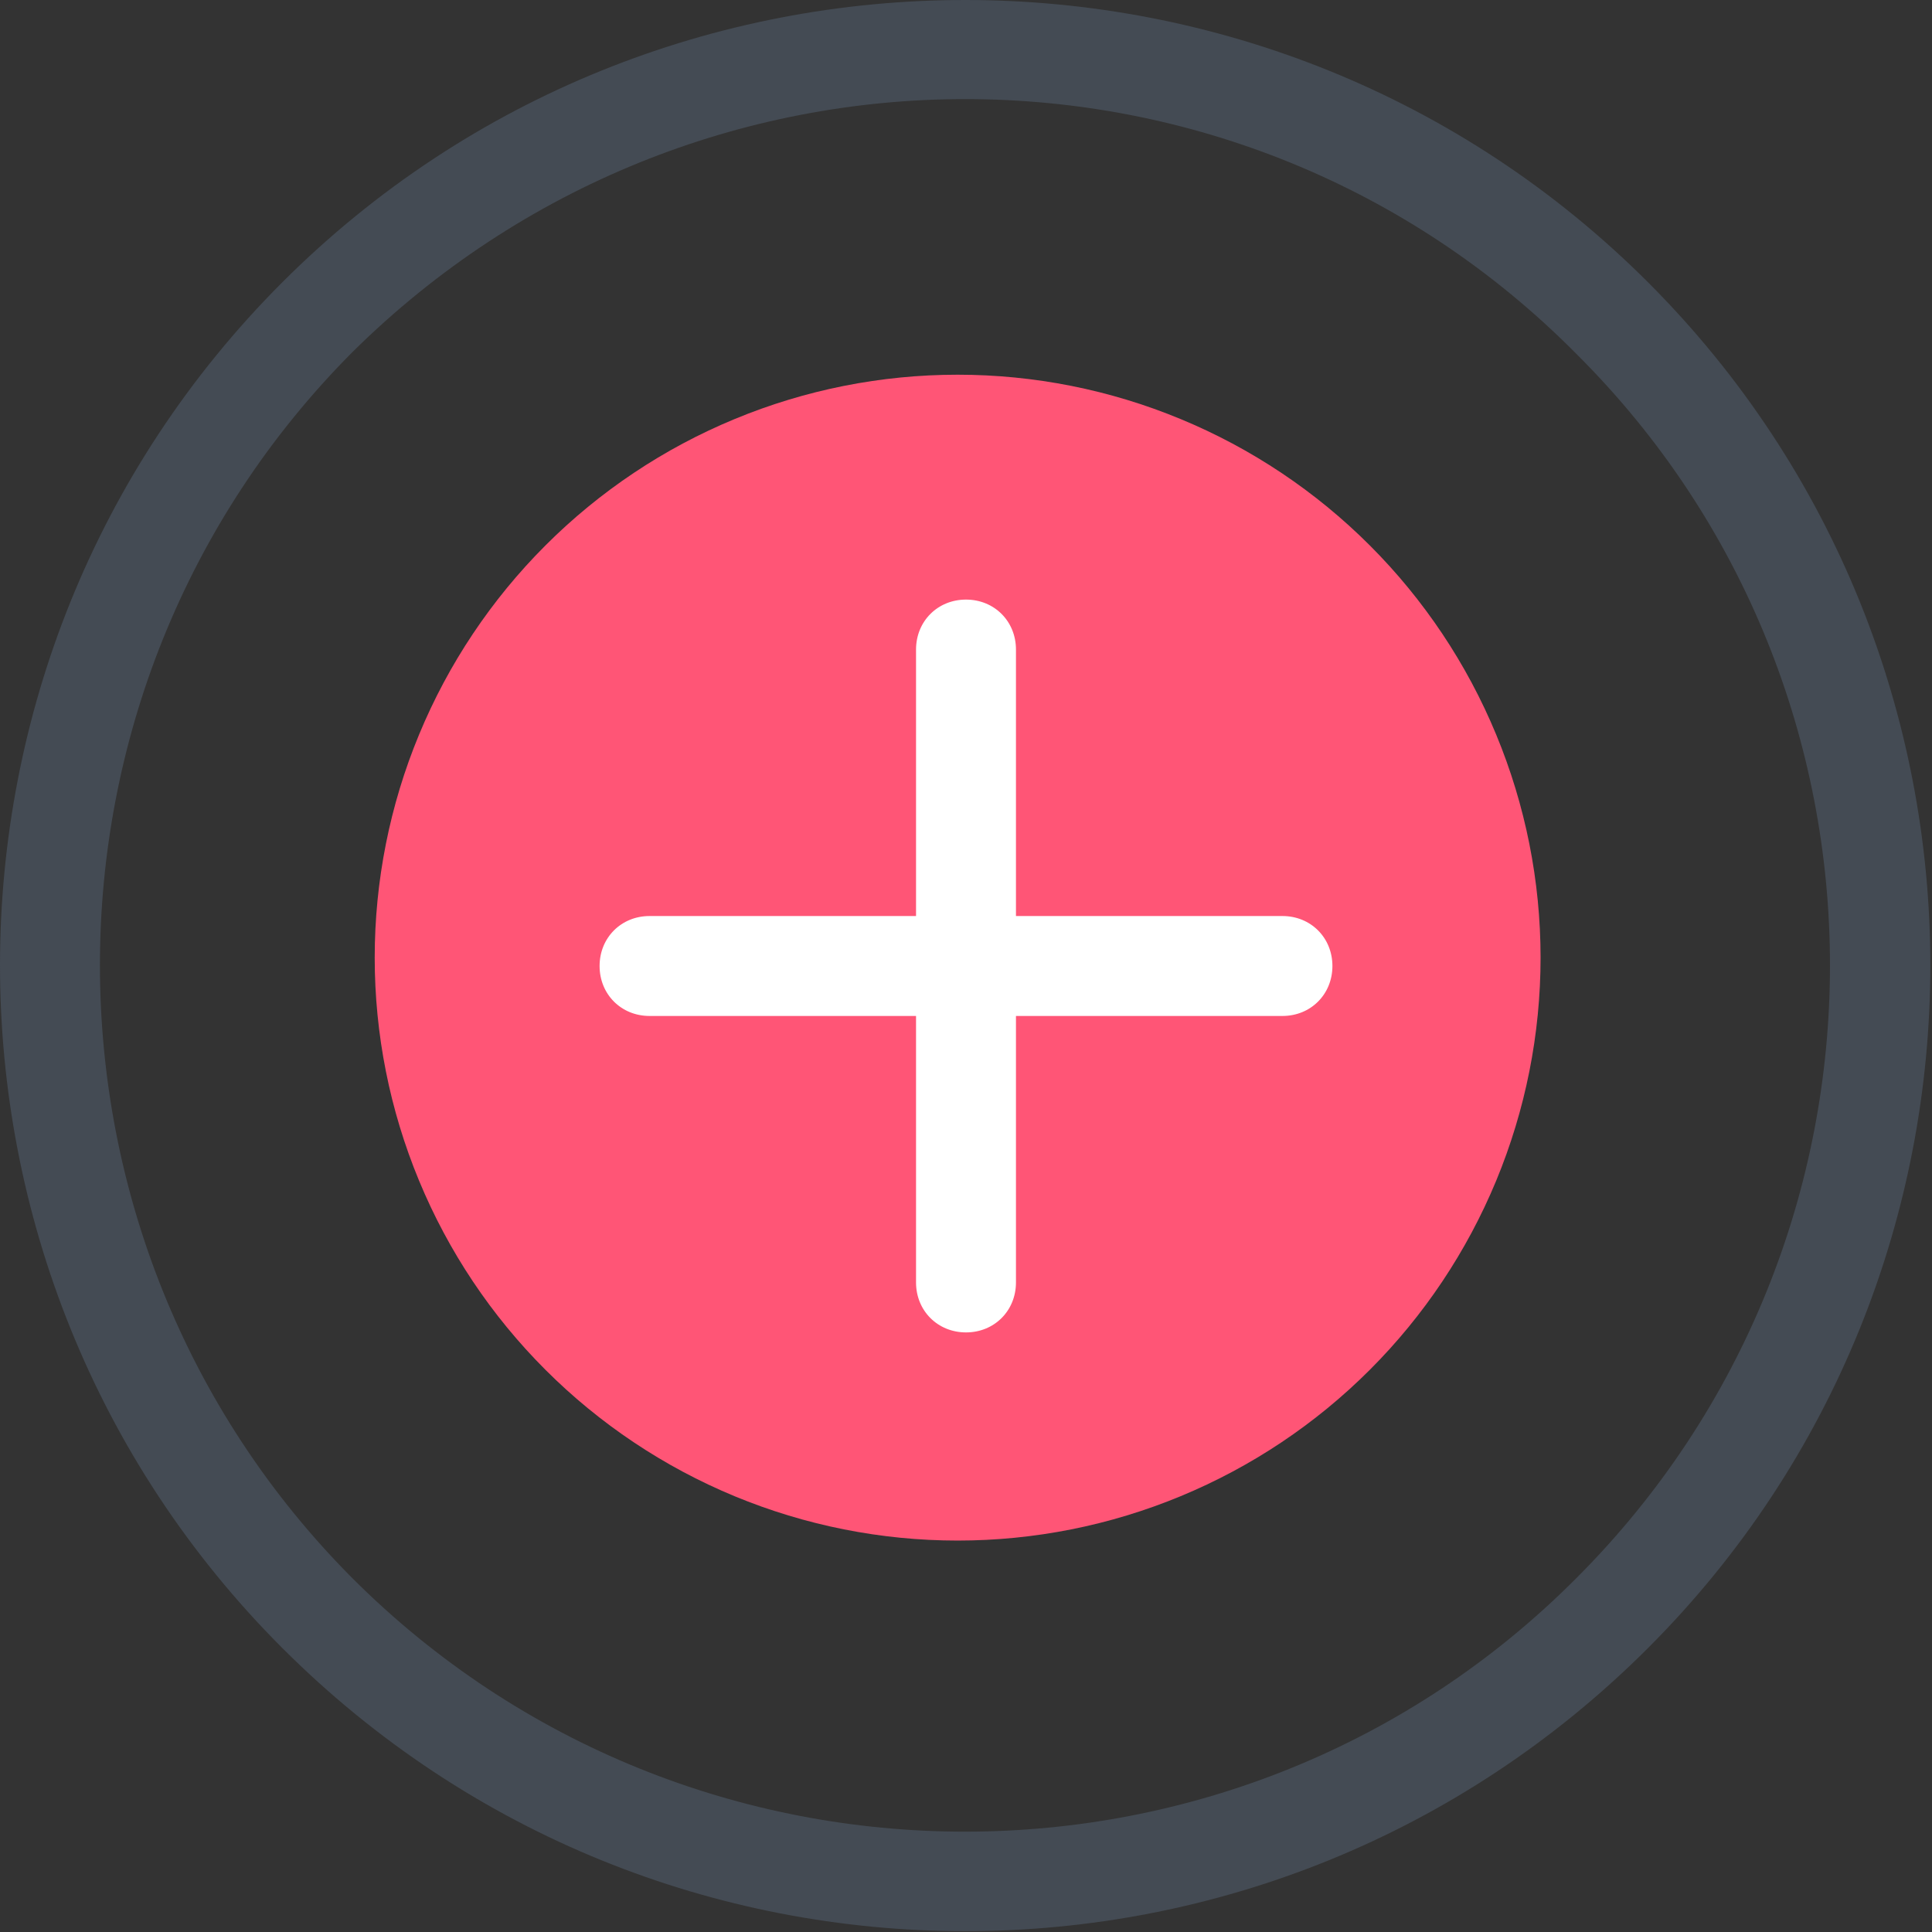 <svg width="58" height="58" viewBox="0 0 58 58" fill="none" xmlns="http://www.w3.org/2000/svg">
<rect x="0" y="0" width="58" height="58" fill="#333333" stroke="none"/>
<path d="M16.374 16.375C14.749 18 13.46 19.929 12.581 22.052C11.701 24.175 11.249 26.451 11.249 28.749C11.249 31.047 11.701 33.323 12.581 35.446C13.46 37.569 14.749 39.498 16.375 41.123C18 42.748 19.929 44.037 22.052 44.917C24.175 45.796 26.451 46.249 28.749 46.249C31.047 46.249 33.323 45.796 35.446 44.916C37.569 44.037 39.498 42.748 41.123 41.123C42.748 39.498 44.037 37.569 44.917 35.445C45.796 33.322 46.249 31.047 46.249 28.748C46.249 26.45 45.796 24.175 44.916 22.052C44.037 19.928 42.748 17.999 41.123 16.374C39.498 14.749 37.569 13.46 35.445 12.581C33.322 11.701 31.047 11.249 28.748 11.249C26.45 11.249 24.175 11.701 22.052 12.581C19.928 13.46 17.999 14.749 16.374 16.375V16.375Z" fill="#FF5576"/>
<path d="M28.975 57.975C21.525 57.975 14.125 55.125 8.475 49.475C-2.825 38.175 -2.825 19.775 8.475 8.475C19.775 -2.825 38.175 -2.825 49.475 8.475C60.775 19.775 60.775 38.175 49.475 49.475C43.825 55.125 36.425 57.975 28.975 57.975ZM28.975 2.975C22.325 2.975 15.675 5.525 10.575 10.575C0.475 20.725 0.475 37.225 10.575 47.375C20.725 57.525 37.225 57.525 47.325 47.375C57.475 37.225 57.475 20.725 47.325 10.625C42.275 5.525 35.625 2.975 28.975 2.975Z" fill="#444B54"/>
<path d="M38.5 27.5H30.5V19.5C30.5 18.65 29.85 18 29 18C28.15 18 27.5 18.65 27.5 19.5V27.5H19.5C18.65 27.5 18 28.15 18 29C18 29.85 18.65 30.5 19.5 30.5H27.5V38.5C27.5 39.35 28.15 40 29 40C29.85 40 30.5 39.35 30.5 38.5V30.5H38.5C39.35 30.5 40 29.85 40 29C40 28.15 39.35 27.5 38.5 27.5Z" fill="white"/>
</svg>
